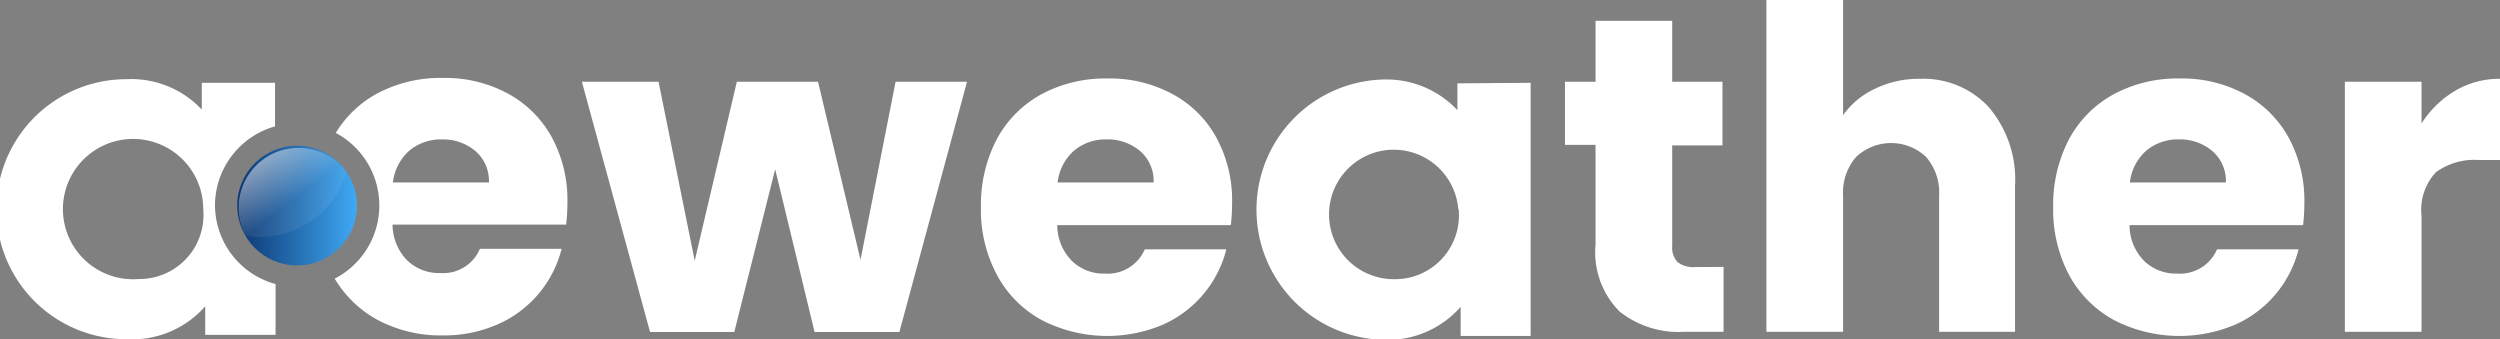 <svg id="Layer_1" data-name="Layer 1" xmlns="http://www.w3.org/2000/svg" xmlns:xlink="http://www.w3.org/1999/xlink" viewBox="0 0 138.26 18.76"><rect x="0" y="0" width="138.26" height="18.76" fill="#808080" stroke="none"/><defs><style>.cls-1{fill:#fff;}.cls-2{fill:none;}.cls-3{fill:url(#linear-gradient);}.cls-4{opacity:0.5;fill:url(#linear-gradient-2);}</style><linearGradient id="linear-gradient" x1="13.12" y1="11.37" x2="19.74" y2="11.37" gradientUnits="userSpaceOnUse"><stop offset="0" stop-color="#0c3570"/><stop offset="1" stop-color="#3fa9f5"/></linearGradient><linearGradient id="linear-gradient-2" x1="7144.11" y1="7193.98" x2="7148.89" y2="7200.14" gradientTransform="translate(31.14 -30.5) rotate(0.24)" gradientUnits="userSpaceOnUse"><stop offset="0.19" stop-color="#fff"/><stop offset="0.55" stop-color="#fff" stop-opacity="0.13"/></linearGradient></defs><title>aeweather svg</title><path class="cls-1" d="M7185.24,7190l-3.74,13.84h-4.69l-2.18-9-2.26,9h-4.66l-3.77-13.84h4.24l2,9.9,2.33-9.9H7177l2.35,9.85,1.94-9.85Z" transform="translate(-7131.76 -7185.48)"/><path class="cls-1" d="M7199.83,7197.93h-9.6a2.83,2.83,0,0,0,.83,2,2.52,2.52,0,0,0,1.8.68,2.23,2.23,0,0,0,2.21-1.34h4.51a6.21,6.21,0,0,1-3.52,4.17,7.9,7.9,0,0,1-6.67-.25,6.11,6.11,0,0,1-2.48-2.48,7.59,7.59,0,0,1-.9-3.77,7.83,7.83,0,0,1,.88-3.77,6.14,6.14,0,0,1,2.47-2.48,7.46,7.46,0,0,1,3.65-.87,7.3,7.3,0,0,1,3.57.85,6,6,0,0,1,2.44,2.4,7.28,7.28,0,0,1,.88,3.65A10.67,10.67,0,0,1,7199.83,7197.93Zm-4.27-2.36a2.18,2.18,0,0,0-.74-1.73,2.76,2.76,0,0,0-1.86-.65,2.71,2.71,0,0,0-1.8.62,2.76,2.76,0,0,0-.91,1.76Z" transform="translate(-7131.76 -7185.48)"/><path class="cls-1" d="M7227.08,7200.24v3.59h-2.16a5.25,5.25,0,0,1-3.6-1.13A4.65,4.65,0,0,1,7220,7199v-5.51h-1.69V7190H7220v-3.37h4.24V7190h2.78v3.52h-2.78v5.56a1.19,1.19,0,0,0,.29.89,1.42,1.42,0,0,0,1,.28Z" transform="translate(-7131.76 -7185.48)"/><path class="cls-1" d="M7241.76,7191.42a6.17,6.17,0,0,1,1.44,4.33v8.08H7239v-7.51a3,3,0,0,0-.72-2.16,2.82,2.82,0,0,0-3.87,0,3,3,0,0,0-.72,2.16v7.51h-4.24v-18.35h4.24v6.37a4.46,4.46,0,0,1,1.76-1.46,5.53,5.53,0,0,1,2.5-.55A4.91,4.91,0,0,1,7241.76,7191.42Z" transform="translate(-7131.76 -7185.48)"/><path class="cls-1" d="M7259.13,7197.93h-9.6a2.83,2.83,0,0,0,.83,2,2.52,2.52,0,0,0,1.8.68,2.23,2.23,0,0,0,2.21-1.34h4.51a6.21,6.21,0,0,1-3.52,4.17,7.9,7.9,0,0,1-6.67-.25,6.19,6.19,0,0,1-2.49-2.48,7.7,7.7,0,0,1-.89-3.77,7.83,7.83,0,0,1,.88-3.77,6.14,6.14,0,0,1,2.47-2.48,7.46,7.46,0,0,1,3.65-.87,7.3,7.3,0,0,1,3.57.85,6.06,6.06,0,0,1,2.44,2.4,7.28,7.28,0,0,1,.88,3.65A10.67,10.67,0,0,1,7259.13,7197.93Zm-4.27-2.36a2.18,2.18,0,0,0-.74-1.73,2.76,2.76,0,0,0-1.86-.65,2.71,2.71,0,0,0-1.8.62,2.76,2.76,0,0,0-.91,1.76Z" transform="translate(-7131.76 -7185.48)"/><path class="cls-1" d="M7267.54,7190.5a4.77,4.77,0,0,1,2.48-.66v4.49h-1.17a3.59,3.59,0,0,0-2.38.68,3.05,3.05,0,0,0-.79,2.4v6.42h-4.24V7190h4.24v2.31A5.51,5.51,0,0,1,7267.54,7190.5Z" transform="translate(-7131.76 -7185.48)"/><path class="cls-2" d="M7156.2,7193.19a2.71,2.71,0,0,0-1.8.62,2.76,2.76,0,0,0-.91,1.76h5.31a2.18,2.18,0,0,0-.74-1.73A2.76,2.76,0,0,0,7156.2,7193.19Z" transform="translate(-7131.76 -7185.48)"/><path class="cls-2" d="M7139.75,7193.49a2.91,2.91,0,0,0-2.15.9,3.48,3.48,0,0,0-.88,2.5,3.52,3.52,0,0,0,.88,2.51,3,3,0,0,0,4.3,0,4,4,0,0,0,0-5A2.85,2.85,0,0,0,7139.75,7193.49Z" transform="translate(-7131.76 -7185.48)"/><path class="cls-1" d="M7163.14,7196.69a7.28,7.28,0,0,0-.88-3.65,6.06,6.06,0,0,0-2.44-2.4,7.3,7.3,0,0,0-3.57-.85,7.46,7.46,0,0,0-3.65.87,6.06,6.06,0,0,0-2.27,2.17,4.55,4.55,0,0,1-.06,8.06,6.24,6.24,0,0,0,2.35,2.27,7.44,7.44,0,0,0,3.63.87,7.36,7.36,0,0,0,3.05-.62,6.21,6.21,0,0,0,3.52-4.17h-4.52a2.2,2.2,0,0,1-2.2,1.34,2.52,2.52,0,0,1-1.8-.68,2.83,2.83,0,0,1-.83-2h9.6A10.67,10.67,0,0,0,7163.14,7196.69Zm-9.65-1.12a2.76,2.76,0,0,1,.91-1.76,2.71,2.71,0,0,1,1.8-.62,2.76,2.76,0,0,1,1.86.65,2.18,2.18,0,0,1,.74,1.73Z" transform="translate(-7131.76 -7185.48)"/><circle class="cls-3" cx="16.43" cy="11.37" r="3.31"/><path class="cls-4" d="M7150.93,7195a3.31,3.31,0,0,0-5.59,3.51,5.29,5.29,0,0,0,.8.07A5,5,0,0,0,7150.93,7195Z" transform="translate(-7131.76 -7185.48)"/><path class="cls-1" d="M7216.41,7190.06v14h-3.87v-1.61a5.39,5.39,0,0,1-4.36,1.82,7.2,7.2,0,0,1,0-14.39,5.39,5.39,0,0,1,4.18,1.69v-1.48Zm-4,7a3.58,3.58,0,1,0-3.55,3.86A3.53,3.53,0,0,0,7212.43,7197.05Z" transform="translate(-7131.76 -7185.48)"/><path class="cls-2" d="M7139.45,7193.18a3.88,3.88,0,1,0,3.55,3.87A3.55,3.55,0,0,0,7139.45,7193.18Z" transform="translate(-7131.76 -7185.48)"/><path class="cls-1" d="M7143.65,7196.85a4.55,4.55,0,0,1,3.32-4.38v-2.41h-4.05v1.48a5.35,5.35,0,0,0-4.17-1.68,7.19,7.19,0,0,0,0,14.38,5.39,5.39,0,0,0,4.36-1.82V7204H7147v-2.81A4.54,4.54,0,0,1,7143.65,7196.85Zm-4.2,4.06a3.88,3.88,0,1,1,3.55-3.86A3.54,3.54,0,0,1,7139.45,7200.91Z" transform="translate(-7131.76 -7185.48)"/></svg>